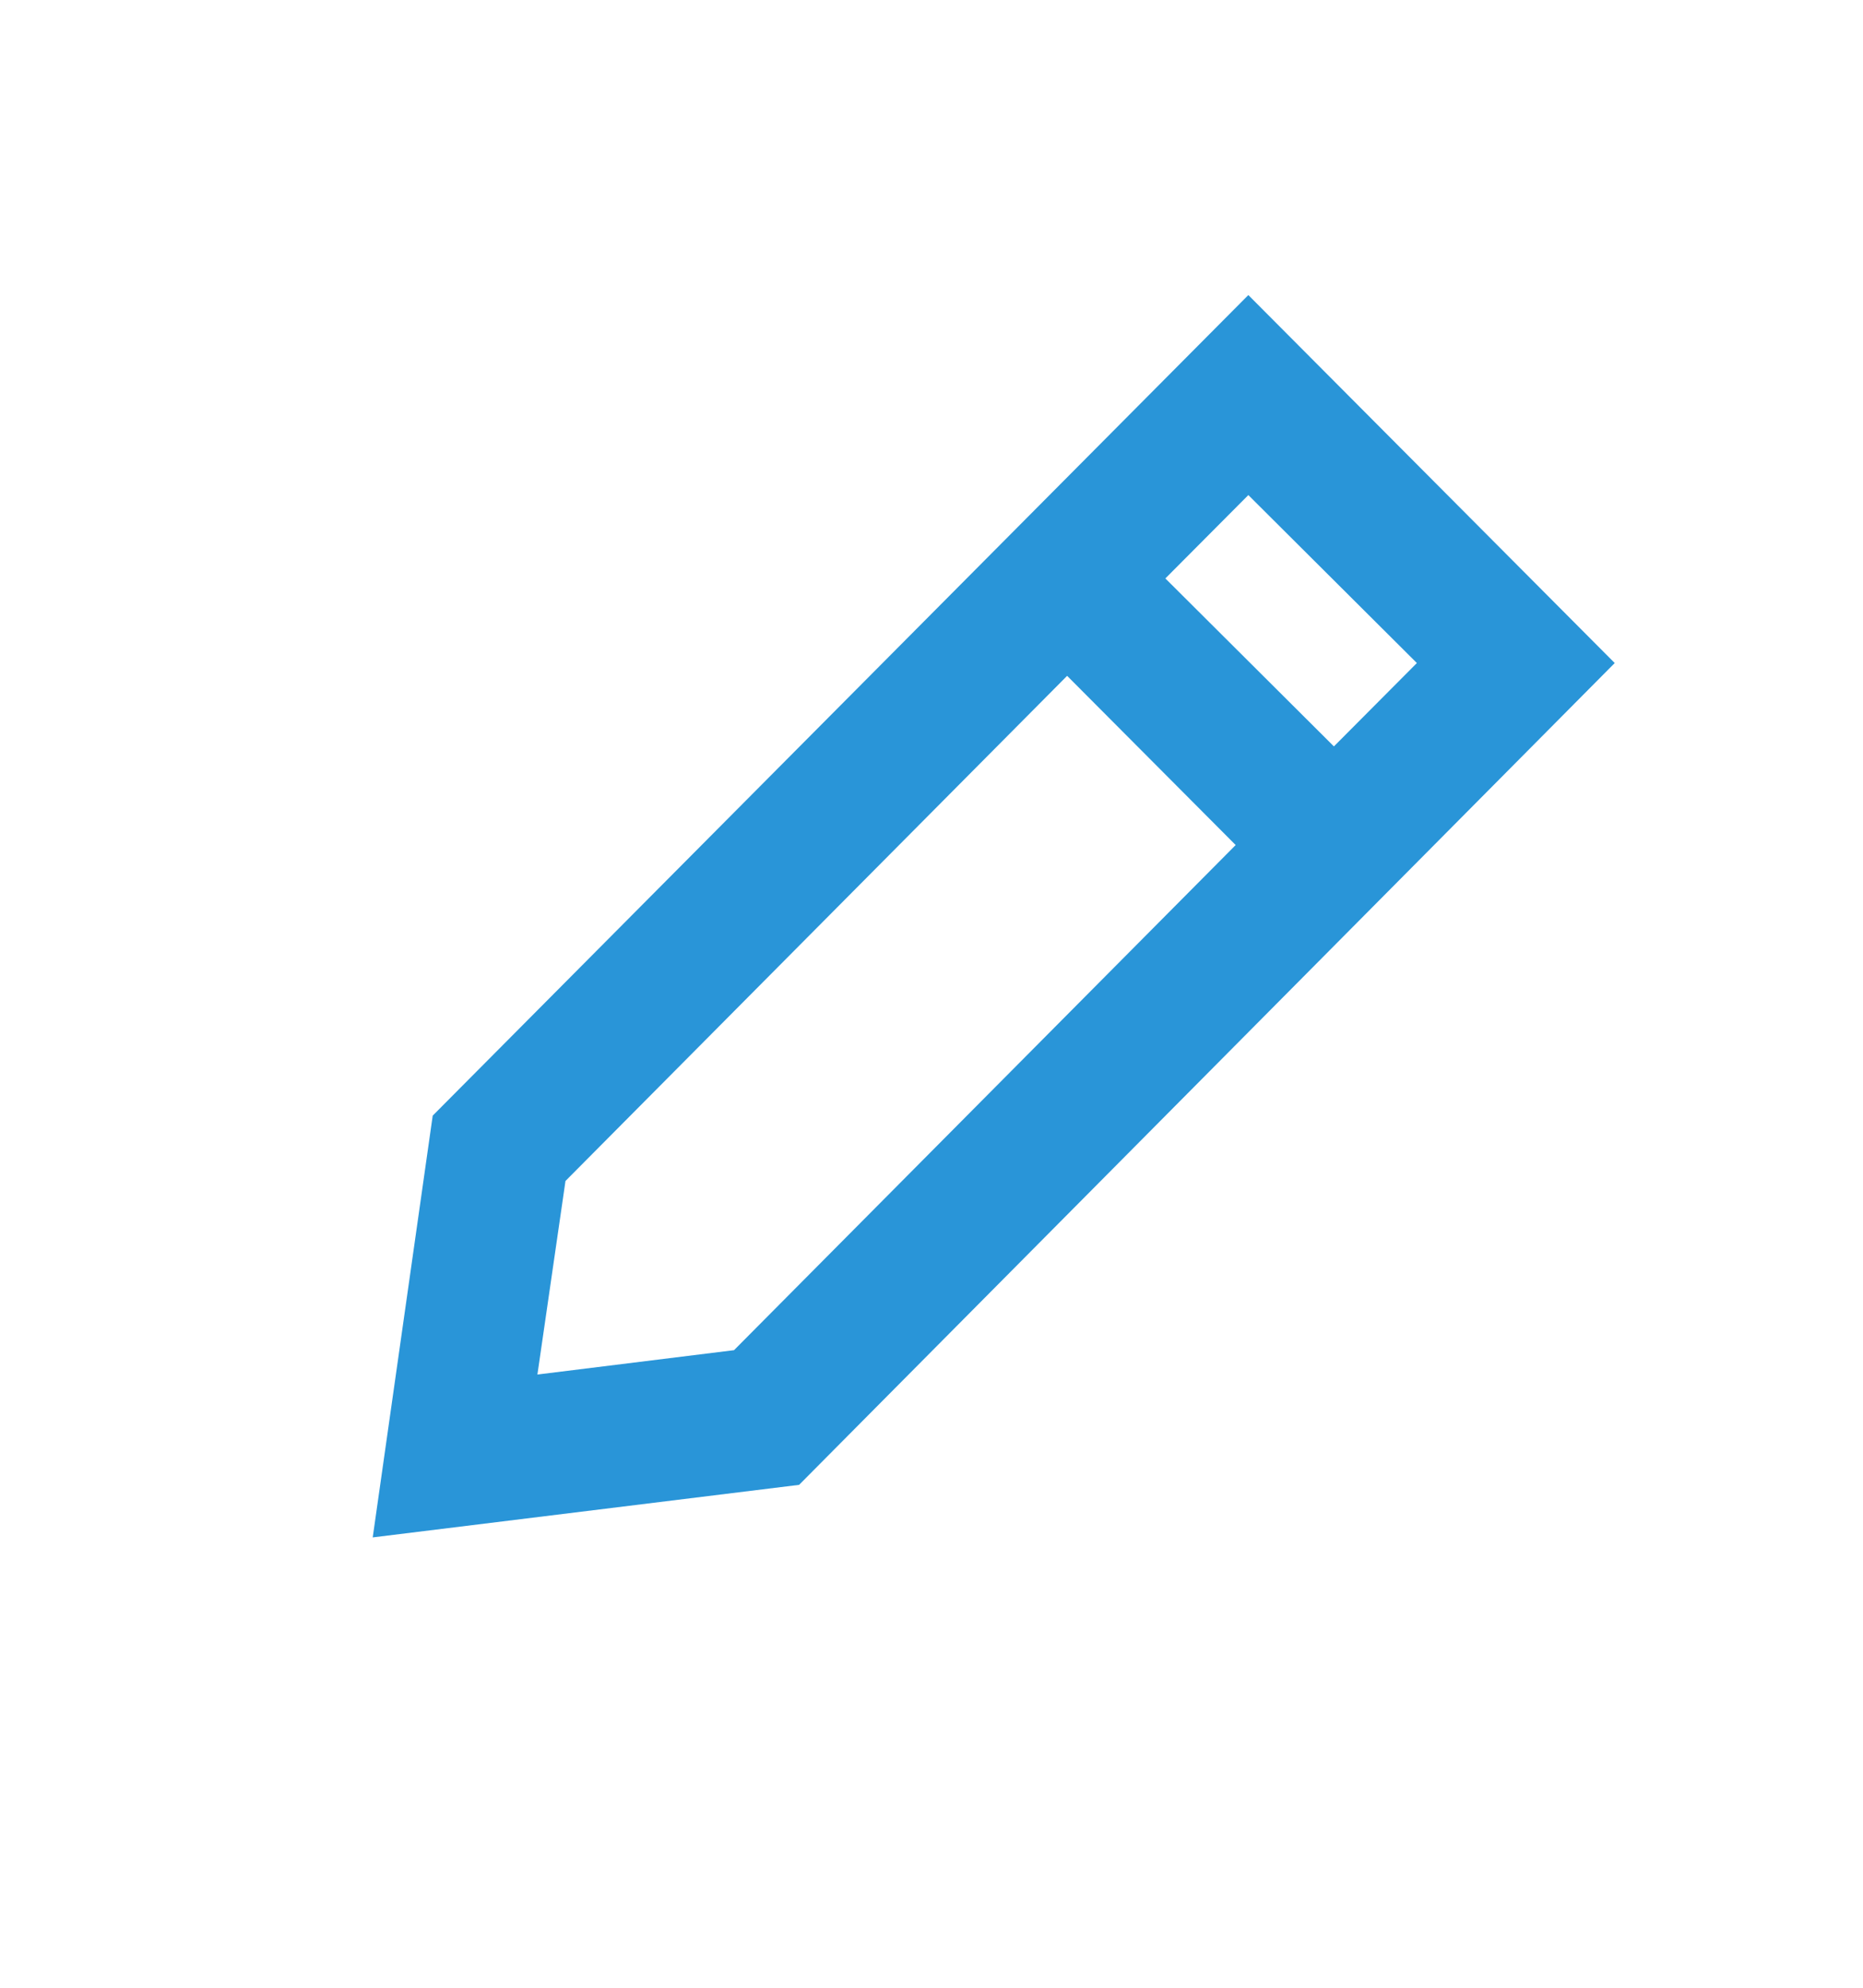 <svg width="15" height="16" viewBox="0 0 15 16" fill="none" xmlns="http://www.w3.org/2000/svg">
<path d="M13.001 5.337L10.051 2.375L3.484 8.98L3.001 12.375L6.434 11.952L13.001 5.337ZM11.408 5.337L10.74 6.008L9.383 4.656L10.051 3.985L11.408 5.337ZM4.327 11.064L4.553 9.506L8.592 5.44L9.949 6.802L5.91 10.868L4.327 11.064Z" fill="#2995D8"/>
</svg>
